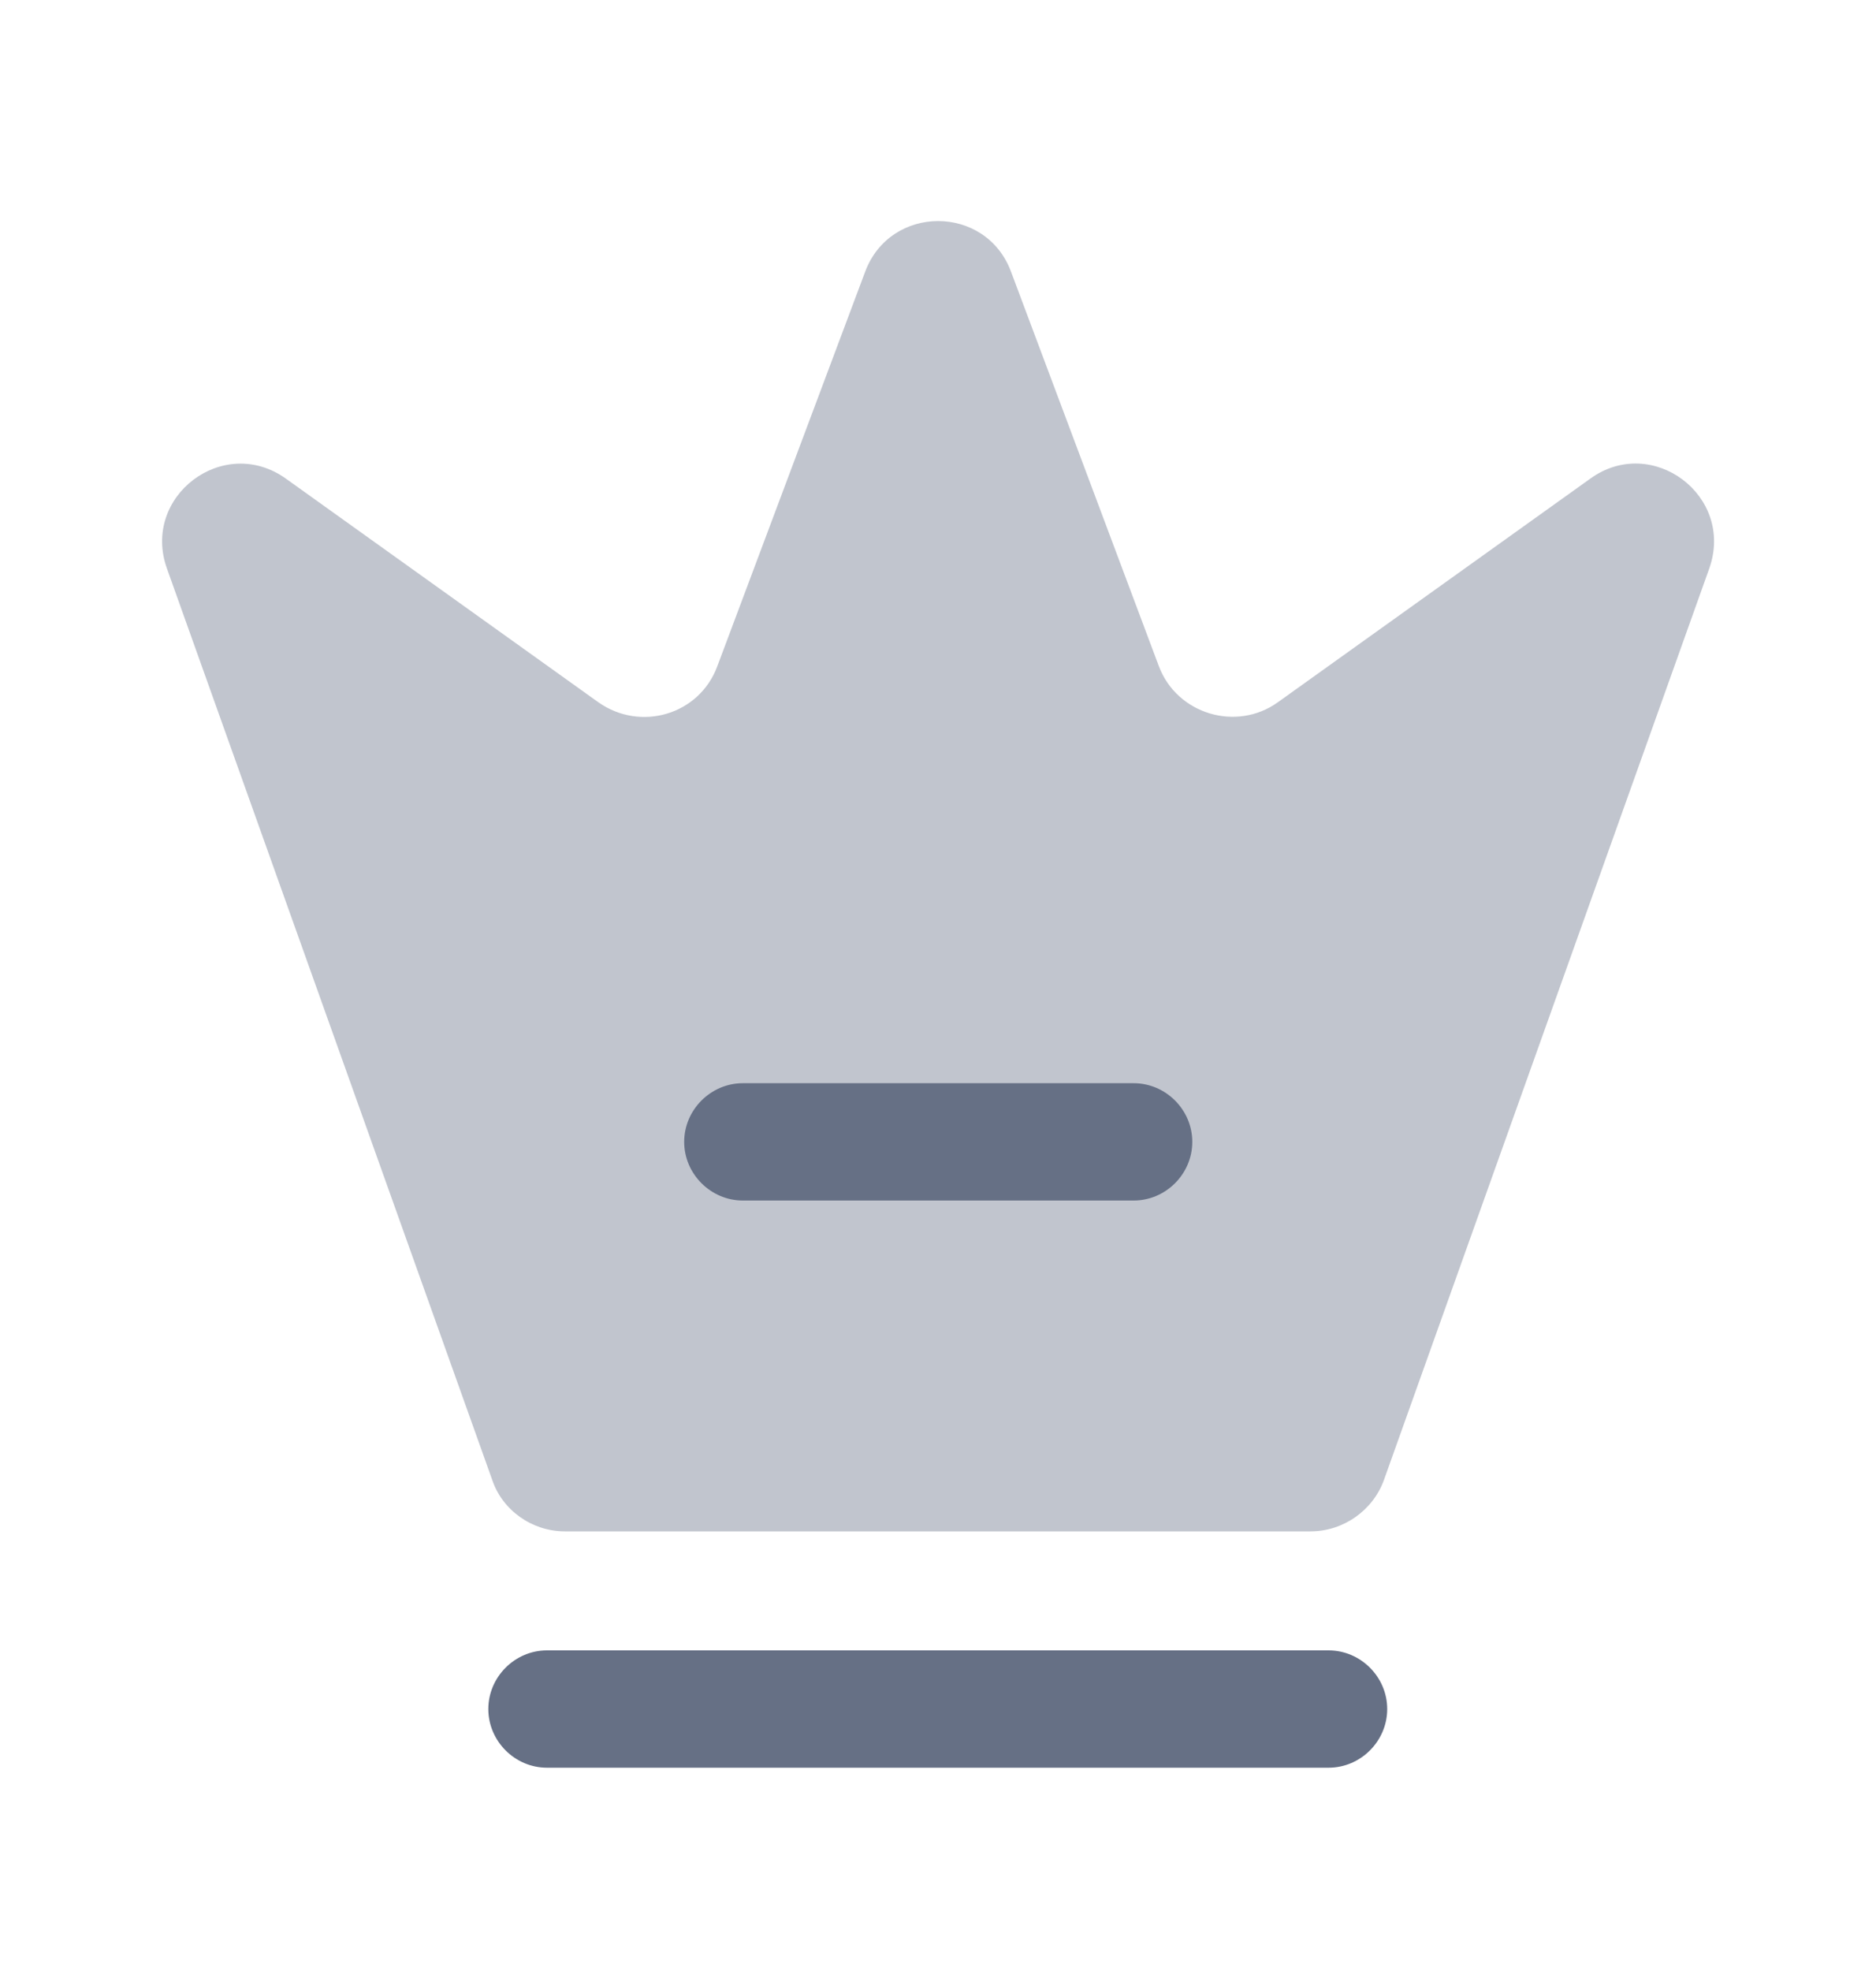 <svg width="20" height="21" viewBox="0 0 20 21" fill="none" xmlns="http://www.w3.org/2000/svg">
<path opacity="0.4" d="M6.022 16.316L13.972 16.316C14.322 16.316 14.639 16.091 14.755 15.766L18.222 6.058C18.497 5.283 17.613 4.624 16.955 5.099L13.622 7.483C13.18 7.799 12.547 7.608 12.355 7.099L10.78 2.899C10.514 2.174 9.489 2.174 9.222 2.899L7.647 7.099C7.455 7.616 6.83 7.799 6.38 7.483L3.047 5.099C2.38 4.624 1.505 5.291 1.78 6.058L5.247 15.766C5.355 16.091 5.672 16.316 6.022 16.316Z" fill="#667085"/>
<path d="M5.831 18.834L14.164 18.834C14.506 18.834 14.789 18.551 14.789 18.209C14.789 17.867 14.506 17.584 14.164 17.584L5.831 17.584C5.489 17.584 5.206 17.867 5.206 18.209C5.206 18.551 5.489 18.834 5.831 18.834Z" fill="#667085"/>
<path d="M7.919 12.791L12.086 12.791C12.428 12.791 12.711 12.508 12.711 12.166C12.711 11.824 12.428 11.541 12.086 11.541L7.919 11.541C7.578 11.541 7.294 11.824 7.294 12.166C7.294 12.508 7.578 12.791 7.919 12.791Z" fill="#667085"/>
</svg>
